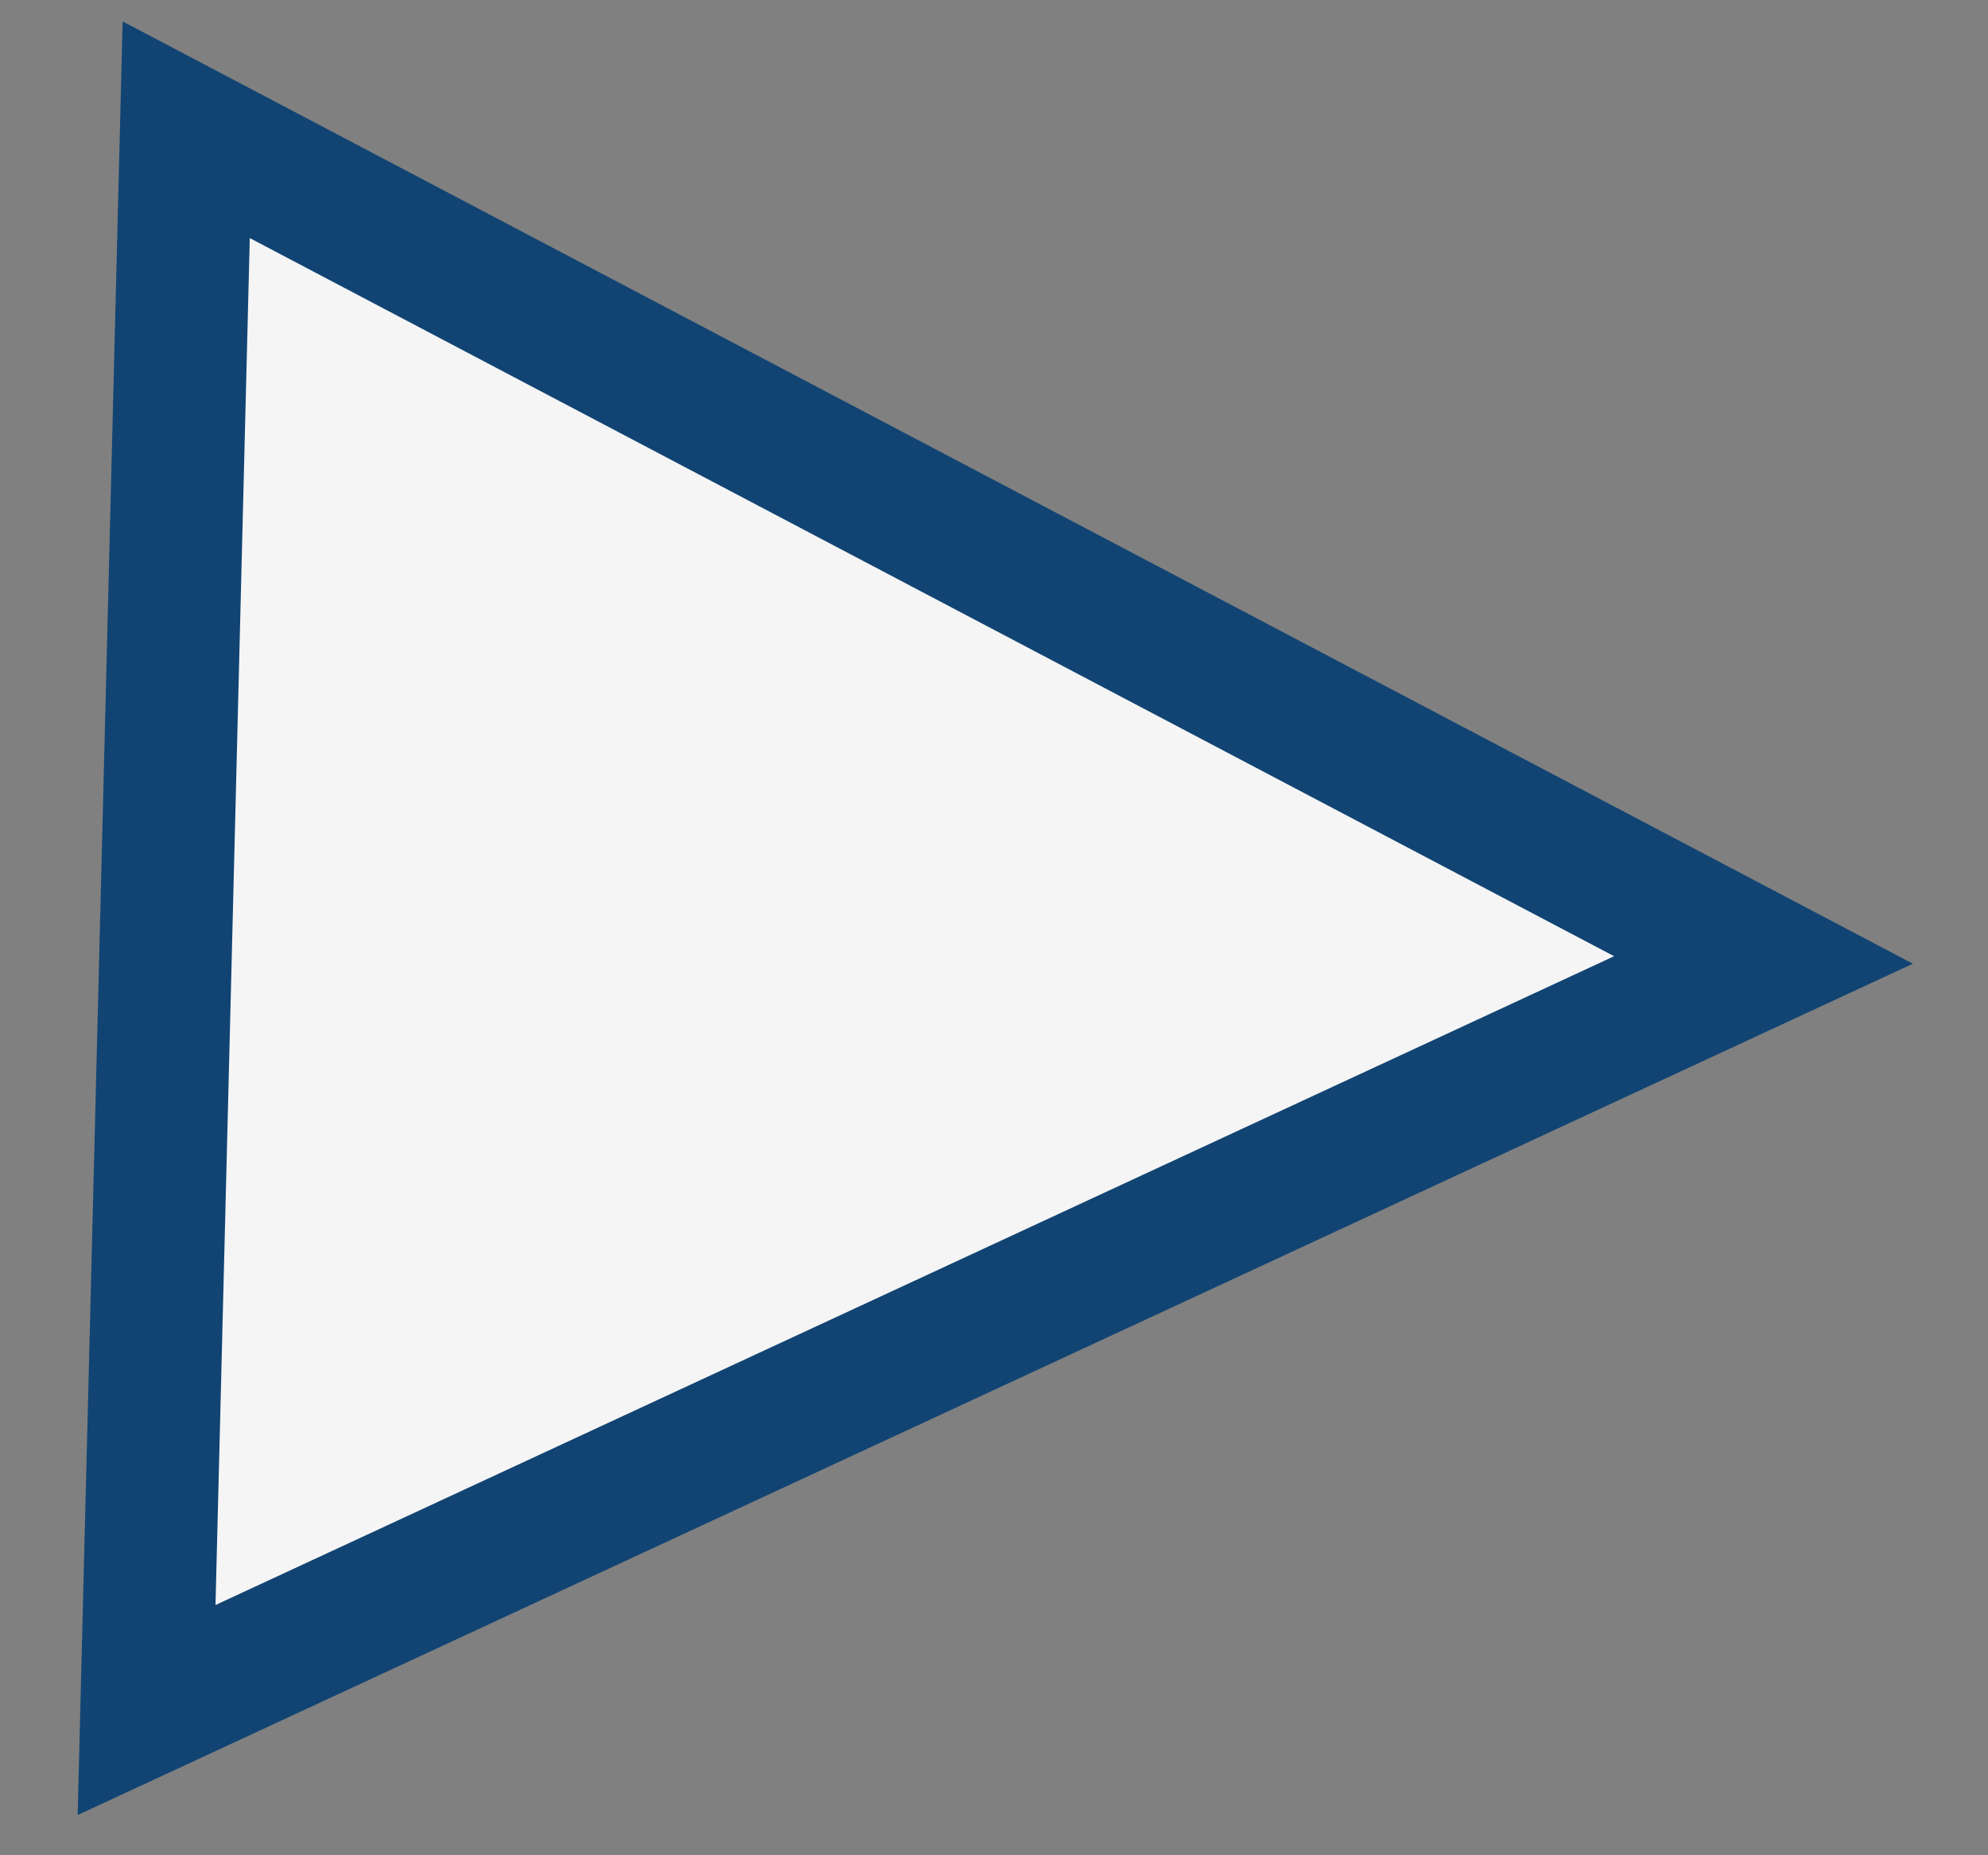 <svg width="15" height="14" viewBox="0 0 15 14" fill="none" xmlns="http://www.w3.org/2000/svg">
<rect x="0" y="0" width="15" height="14" fill="#808080" stroke="none"/>
<path d="M1.405 0.979L13.306 7.244L1.106 12.904L1.405 0.979Z" fill="#F5F5F5" stroke="#114473"/>
</svg>
